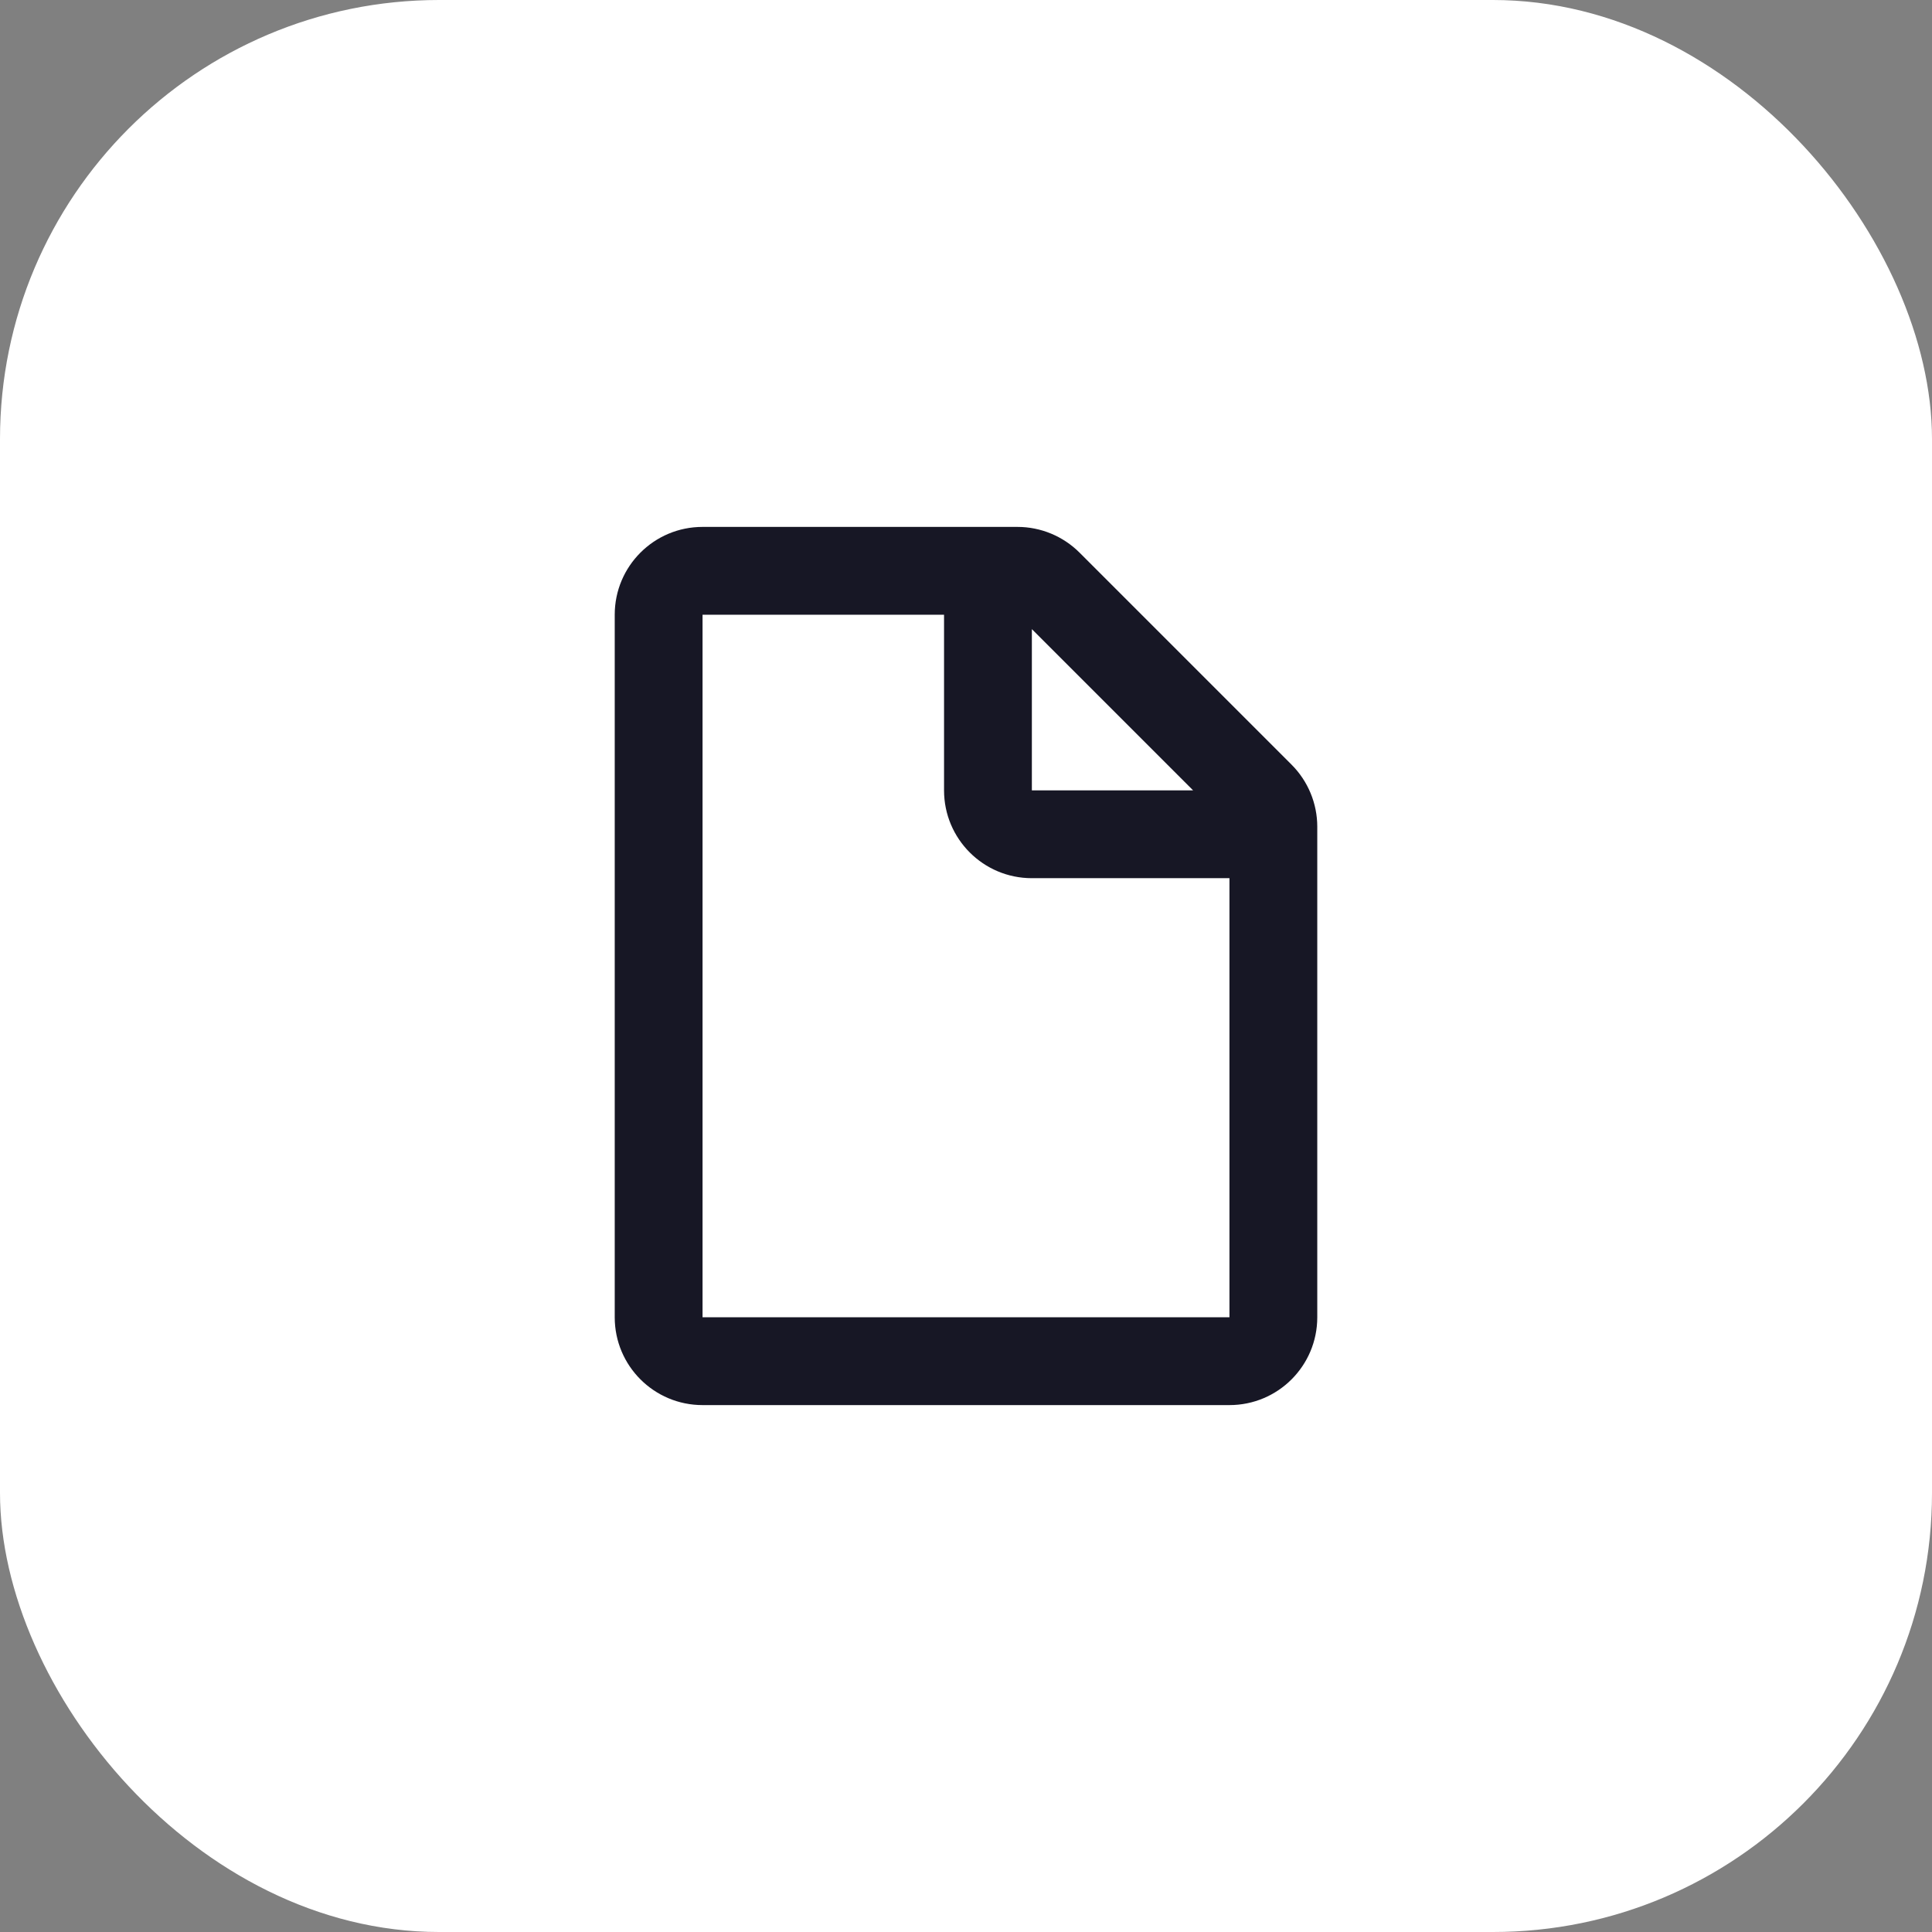 <svg width="44" height="44" viewBox="0 0 44 44" fill="none" xmlns="http://www.w3.org/2000/svg">
<rect x="0" y="0" width="44" height="44" fill="#808080" stroke="none"/>
<rect width="44" height="44" rx="10" fill="white"/>
<path fill-rule="evenodd" clip-rule="evenodd" d="M14 14C14 12.895 14.895 12 16 12H23.172C23.702 12 24.211 12.211 24.586 12.586L29.414 17.414C29.789 17.789 30 18.298 30 18.828V30C30 31.105 29.105 32 28 32H16C14.895 32 14 31.105 14 30V14ZM28 30H16V14H21.5V18C21.5 19.105 22.395 20 23.5 20H28L28 30ZM27.172 18L23.5 14.328V18H27.172Z" fill="#171725"/>
</svg>
